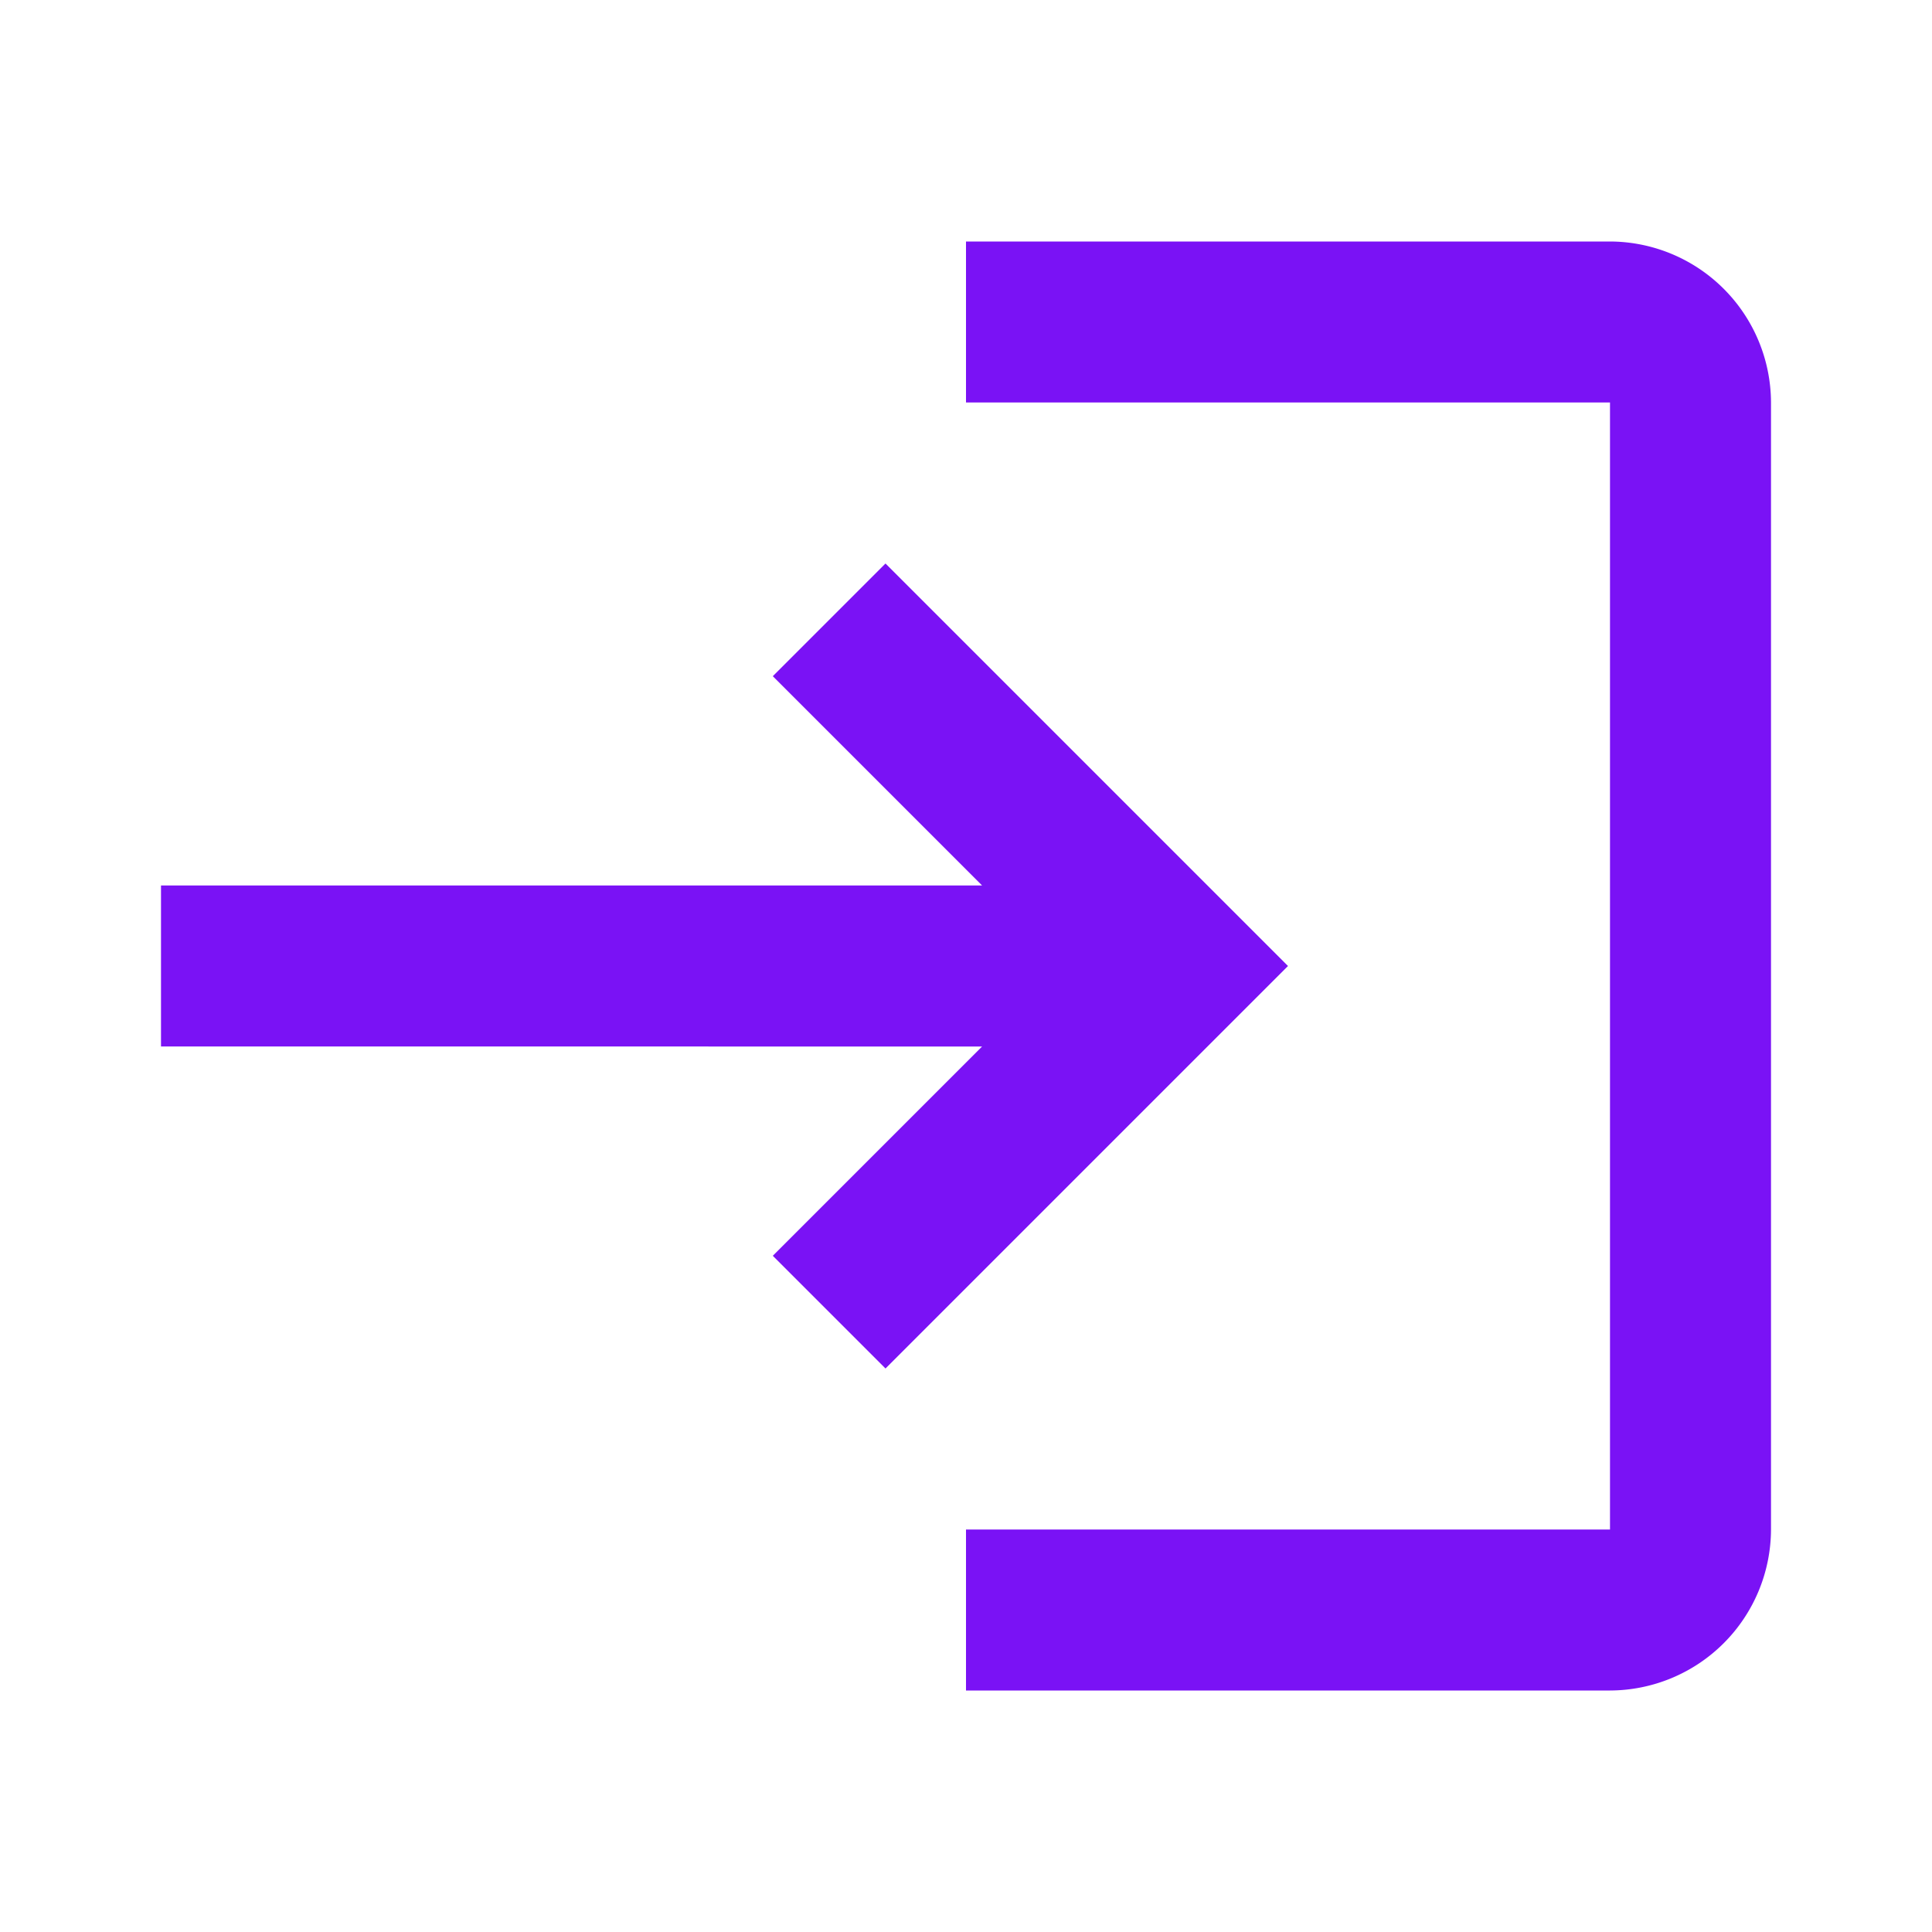 <svg xmlns="http://www.w3.org/2000/svg" width="24" height="24" viewBox="0 0 24 24">
  <g id="icon-login" transform="translate(-650 -323)">
    <rect id="Retângulo_27" data-name="Retângulo 27" width="24" height="24" transform="translate(650 323)" fill="#7a12f5" opacity="0"/>
    <path id="Caminho_62" data-name="Caminho 62" d="M11,7,9.6,8.4,12.2,11H2v2H12.2L9.6,15.6,11,17l5-5L11,7m9,12H12v2h8a2.006,2.006,0,0,0,2-2V5a2.006,2.006,0,0,0-2-2H12V5h8Z" transform="translate(650 323)" fill="#7a12f5"/>
  </g>
</svg>
